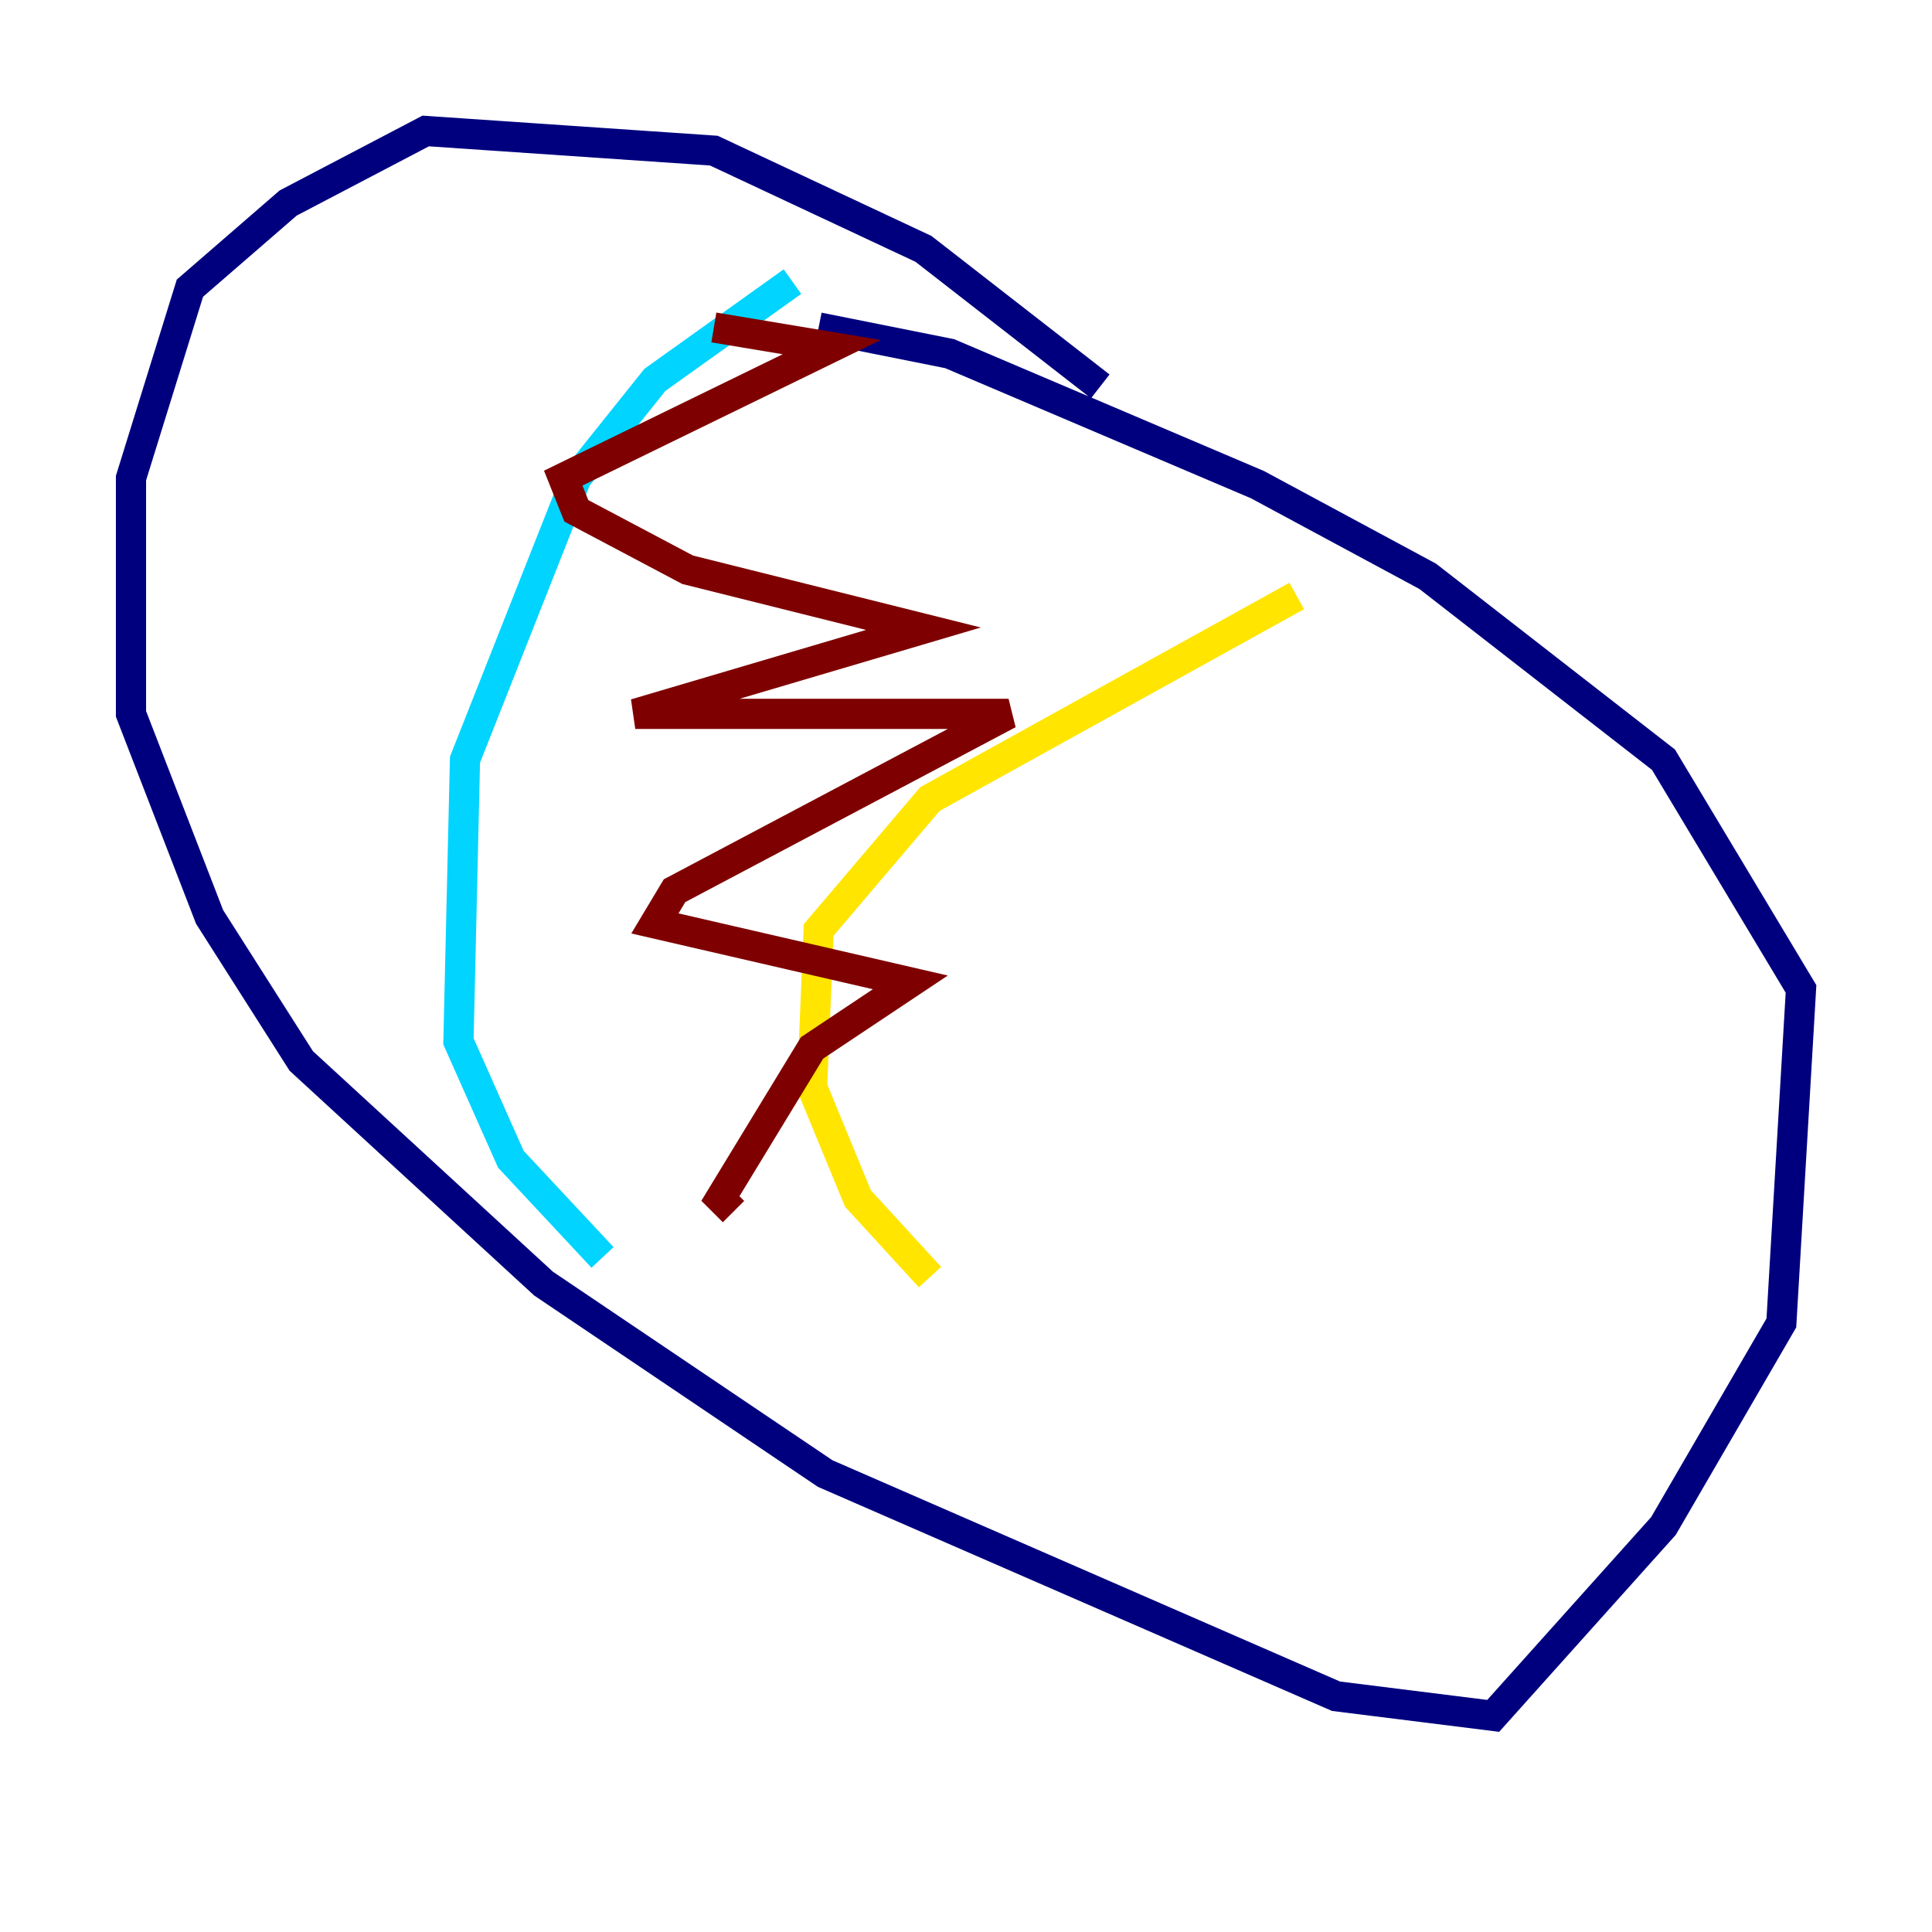 <?xml version="1.0" encoding="utf-8" ?>
<svg baseProfile="tiny" height="128" version="1.2" viewBox="0,0,128,128" width="128" xmlns="http://www.w3.org/2000/svg" xmlns:ev="http://www.w3.org/2001/xml-events" xmlns:xlink="http://www.w3.org/1999/xlink"><defs /><polyline fill="none" points="72.895,25.6 61.18,16.488 47.295,9.98 28.203,8.678 19.091,13.451 12.583,19.091 8.678,31.675 8.678,47.295 13.885,60.746 19.959,70.291 36.014,85.044 54.671,97.627 88.515,112.38 98.929,113.681 110.21,101.098 118.02,87.647 119.322,65.519 110.21,50.332 94.59,38.183 83.308,32.108 62.915,23.43 54.237,21.695" stroke="#00007f" stroke-width="2" /><polyline fill="none" points="52.502,18.658 43.39,25.166 38.183,31.675 30.807,50.332 30.373,68.99 33.844,76.8 39.919,83.308" stroke="#00d4ff" stroke-width="2" /><polyline fill="none" points="85.912,39.485 61.614,52.936 54.237,61.614 53.803,72.027 56.841,79.403 61.614,84.61" stroke="#ffe500" stroke-width="2" /><polyline fill="none" points="47.295,21.695 55.105,22.997 37.315,31.675 38.183,33.844 45.559,37.749 61.18,41.654 42.088,47.295 66.82,47.295 44.691,59.01 43.39,61.18 60.312,65.085 53.803,69.424 47.729,79.403 48.597,80.271" stroke="#7f0000" stroke-width="2" /></svg>